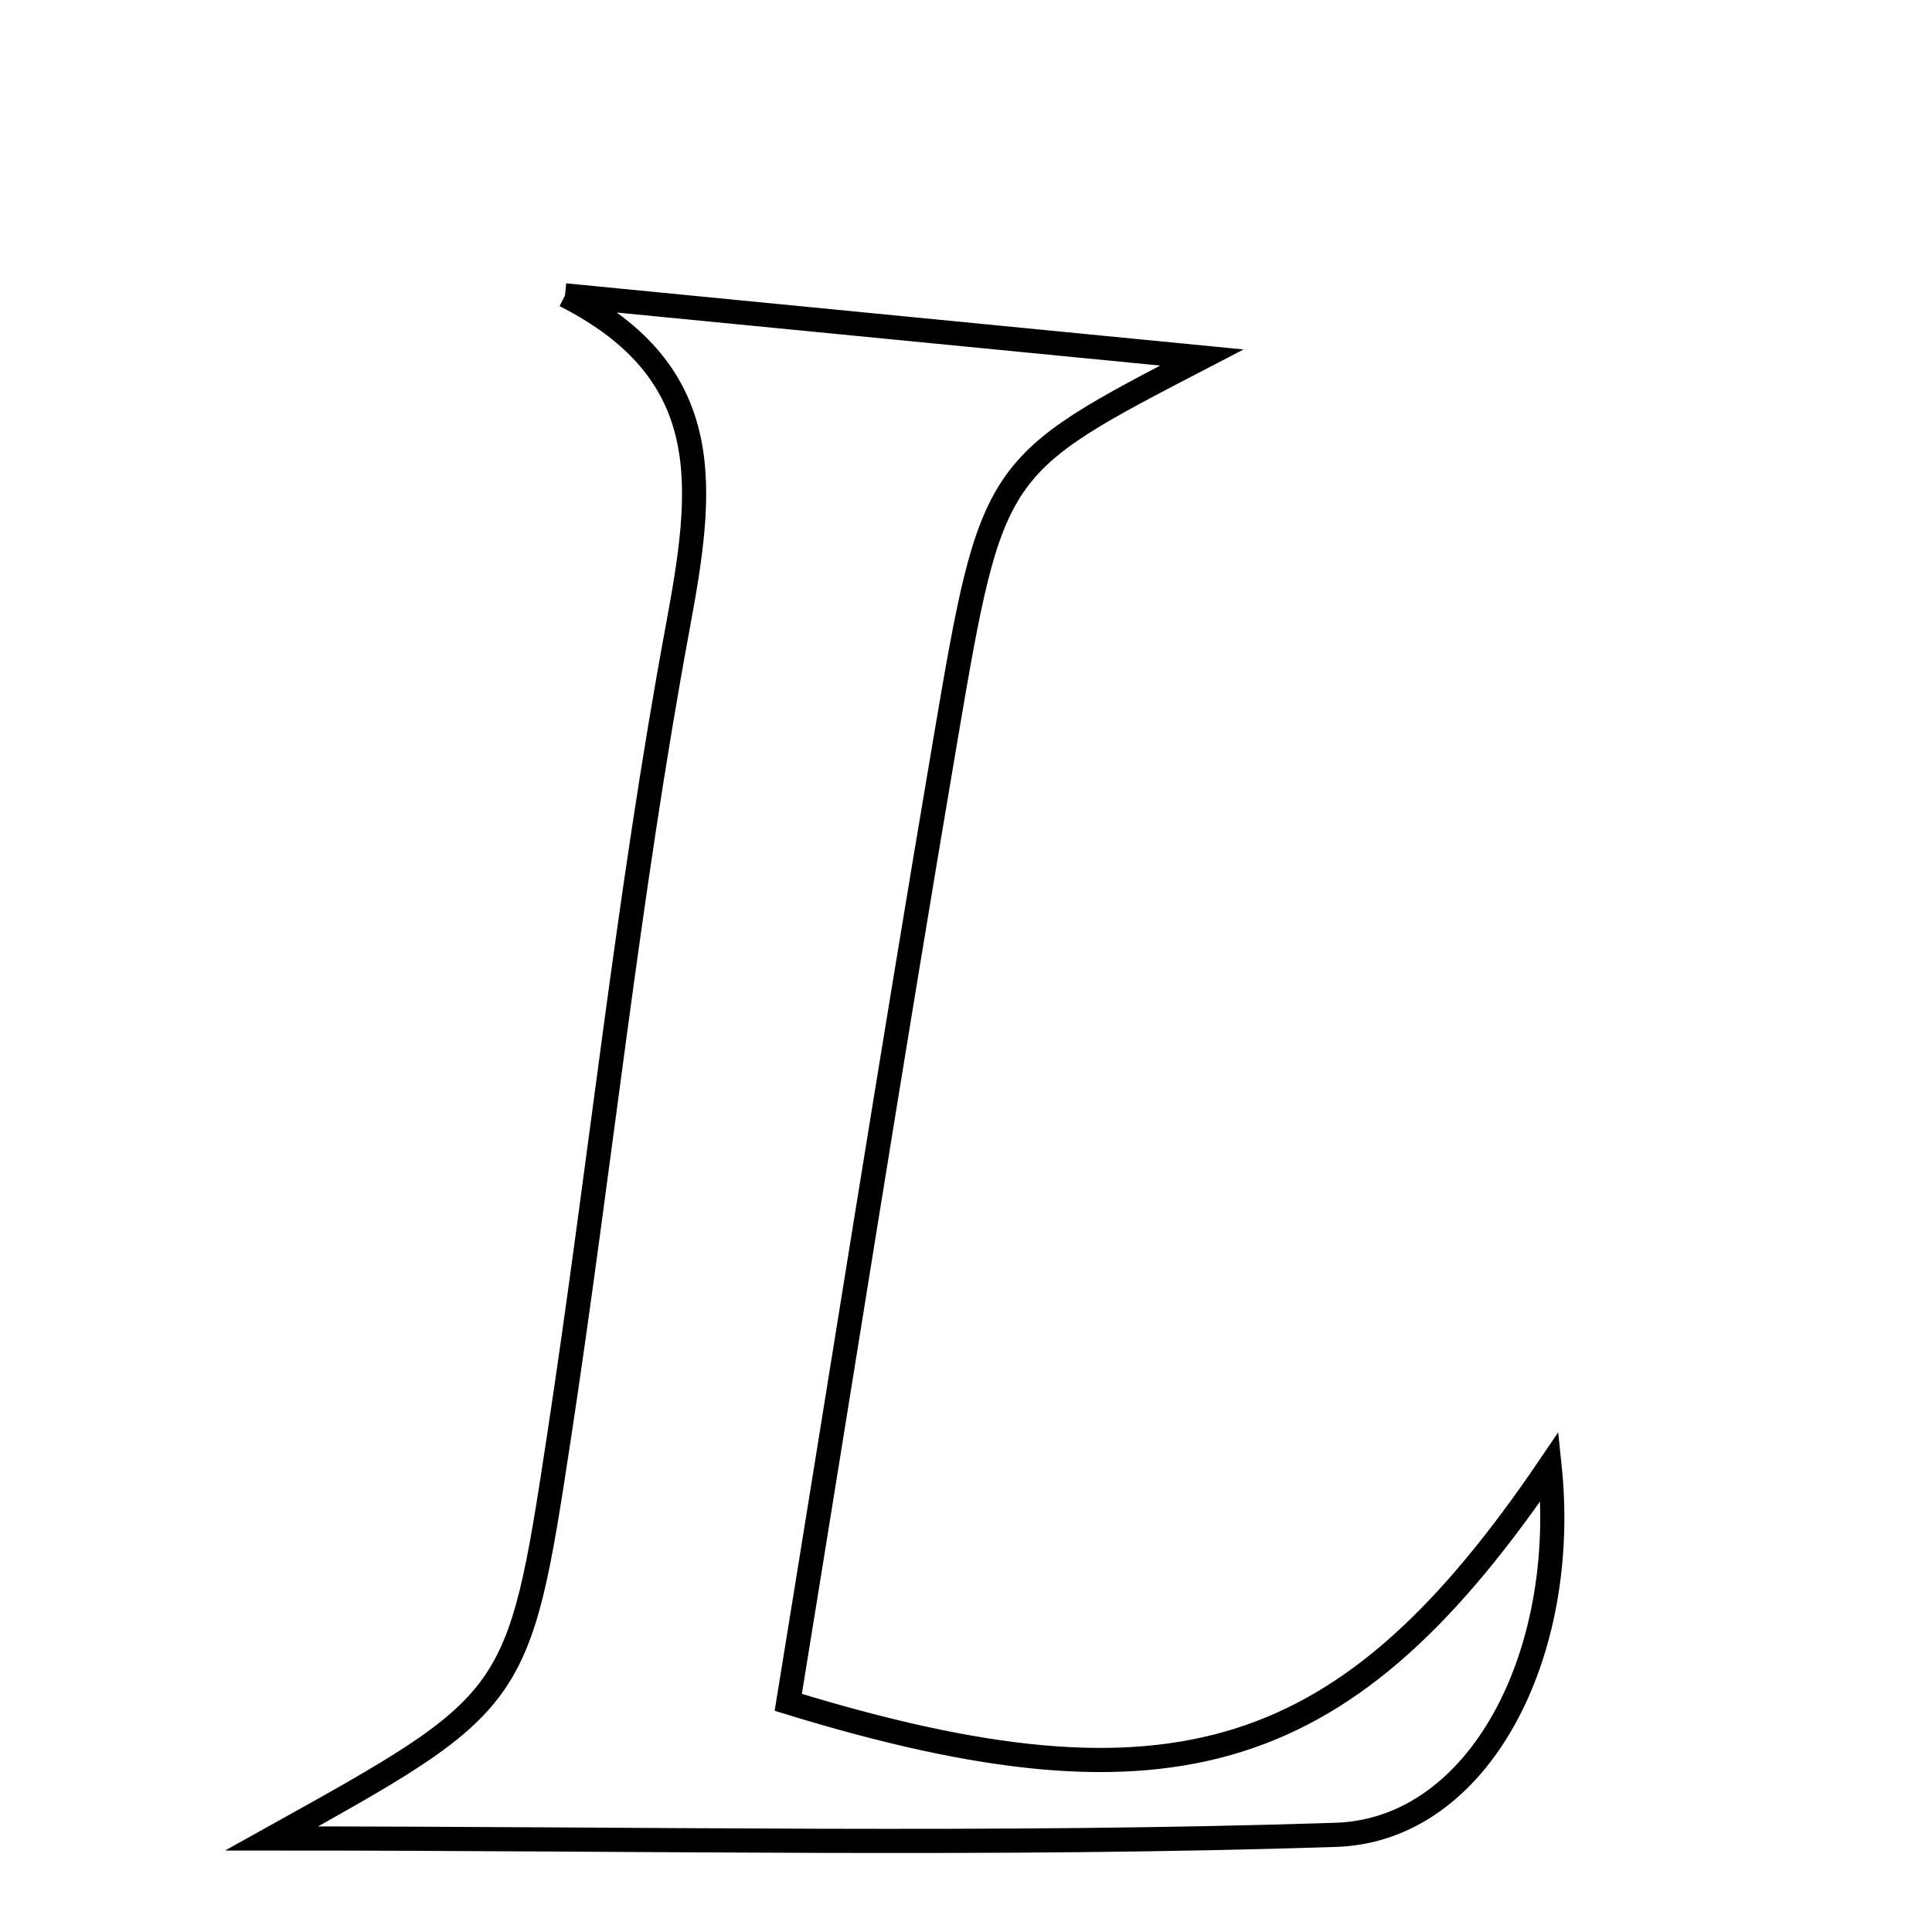 <svg xmlns="http://www.w3.org/2000/svg" viewBox="0.0 0.0 24.0 24.0" height="200px" width="200px"><path fill="none" stroke="black" stroke-width=".3" stroke-opacity="1.0"  filling="0" d="M7.019 3.669 C9.622 3.923 12.225 4.177 14.93 4.441 C12.35 5.781 12.324 5.777 11.75 9.154 C11.068 13.168 10.436 17.191 9.792 21.147 C14.6 22.624 16.753 21.897 19.25 18.217 C19.494 20.553 18.376 22.735 16.595 22.793 C12.358 22.931 8.114 22.838 3.374 22.838 C6.415 21.146 6.442 21.15 6.941 17.87 C7.453 14.513 7.8 11.128 8.419 7.792 C8.736 6.08 8.933 4.64 7.019 3.669"></path></svg>